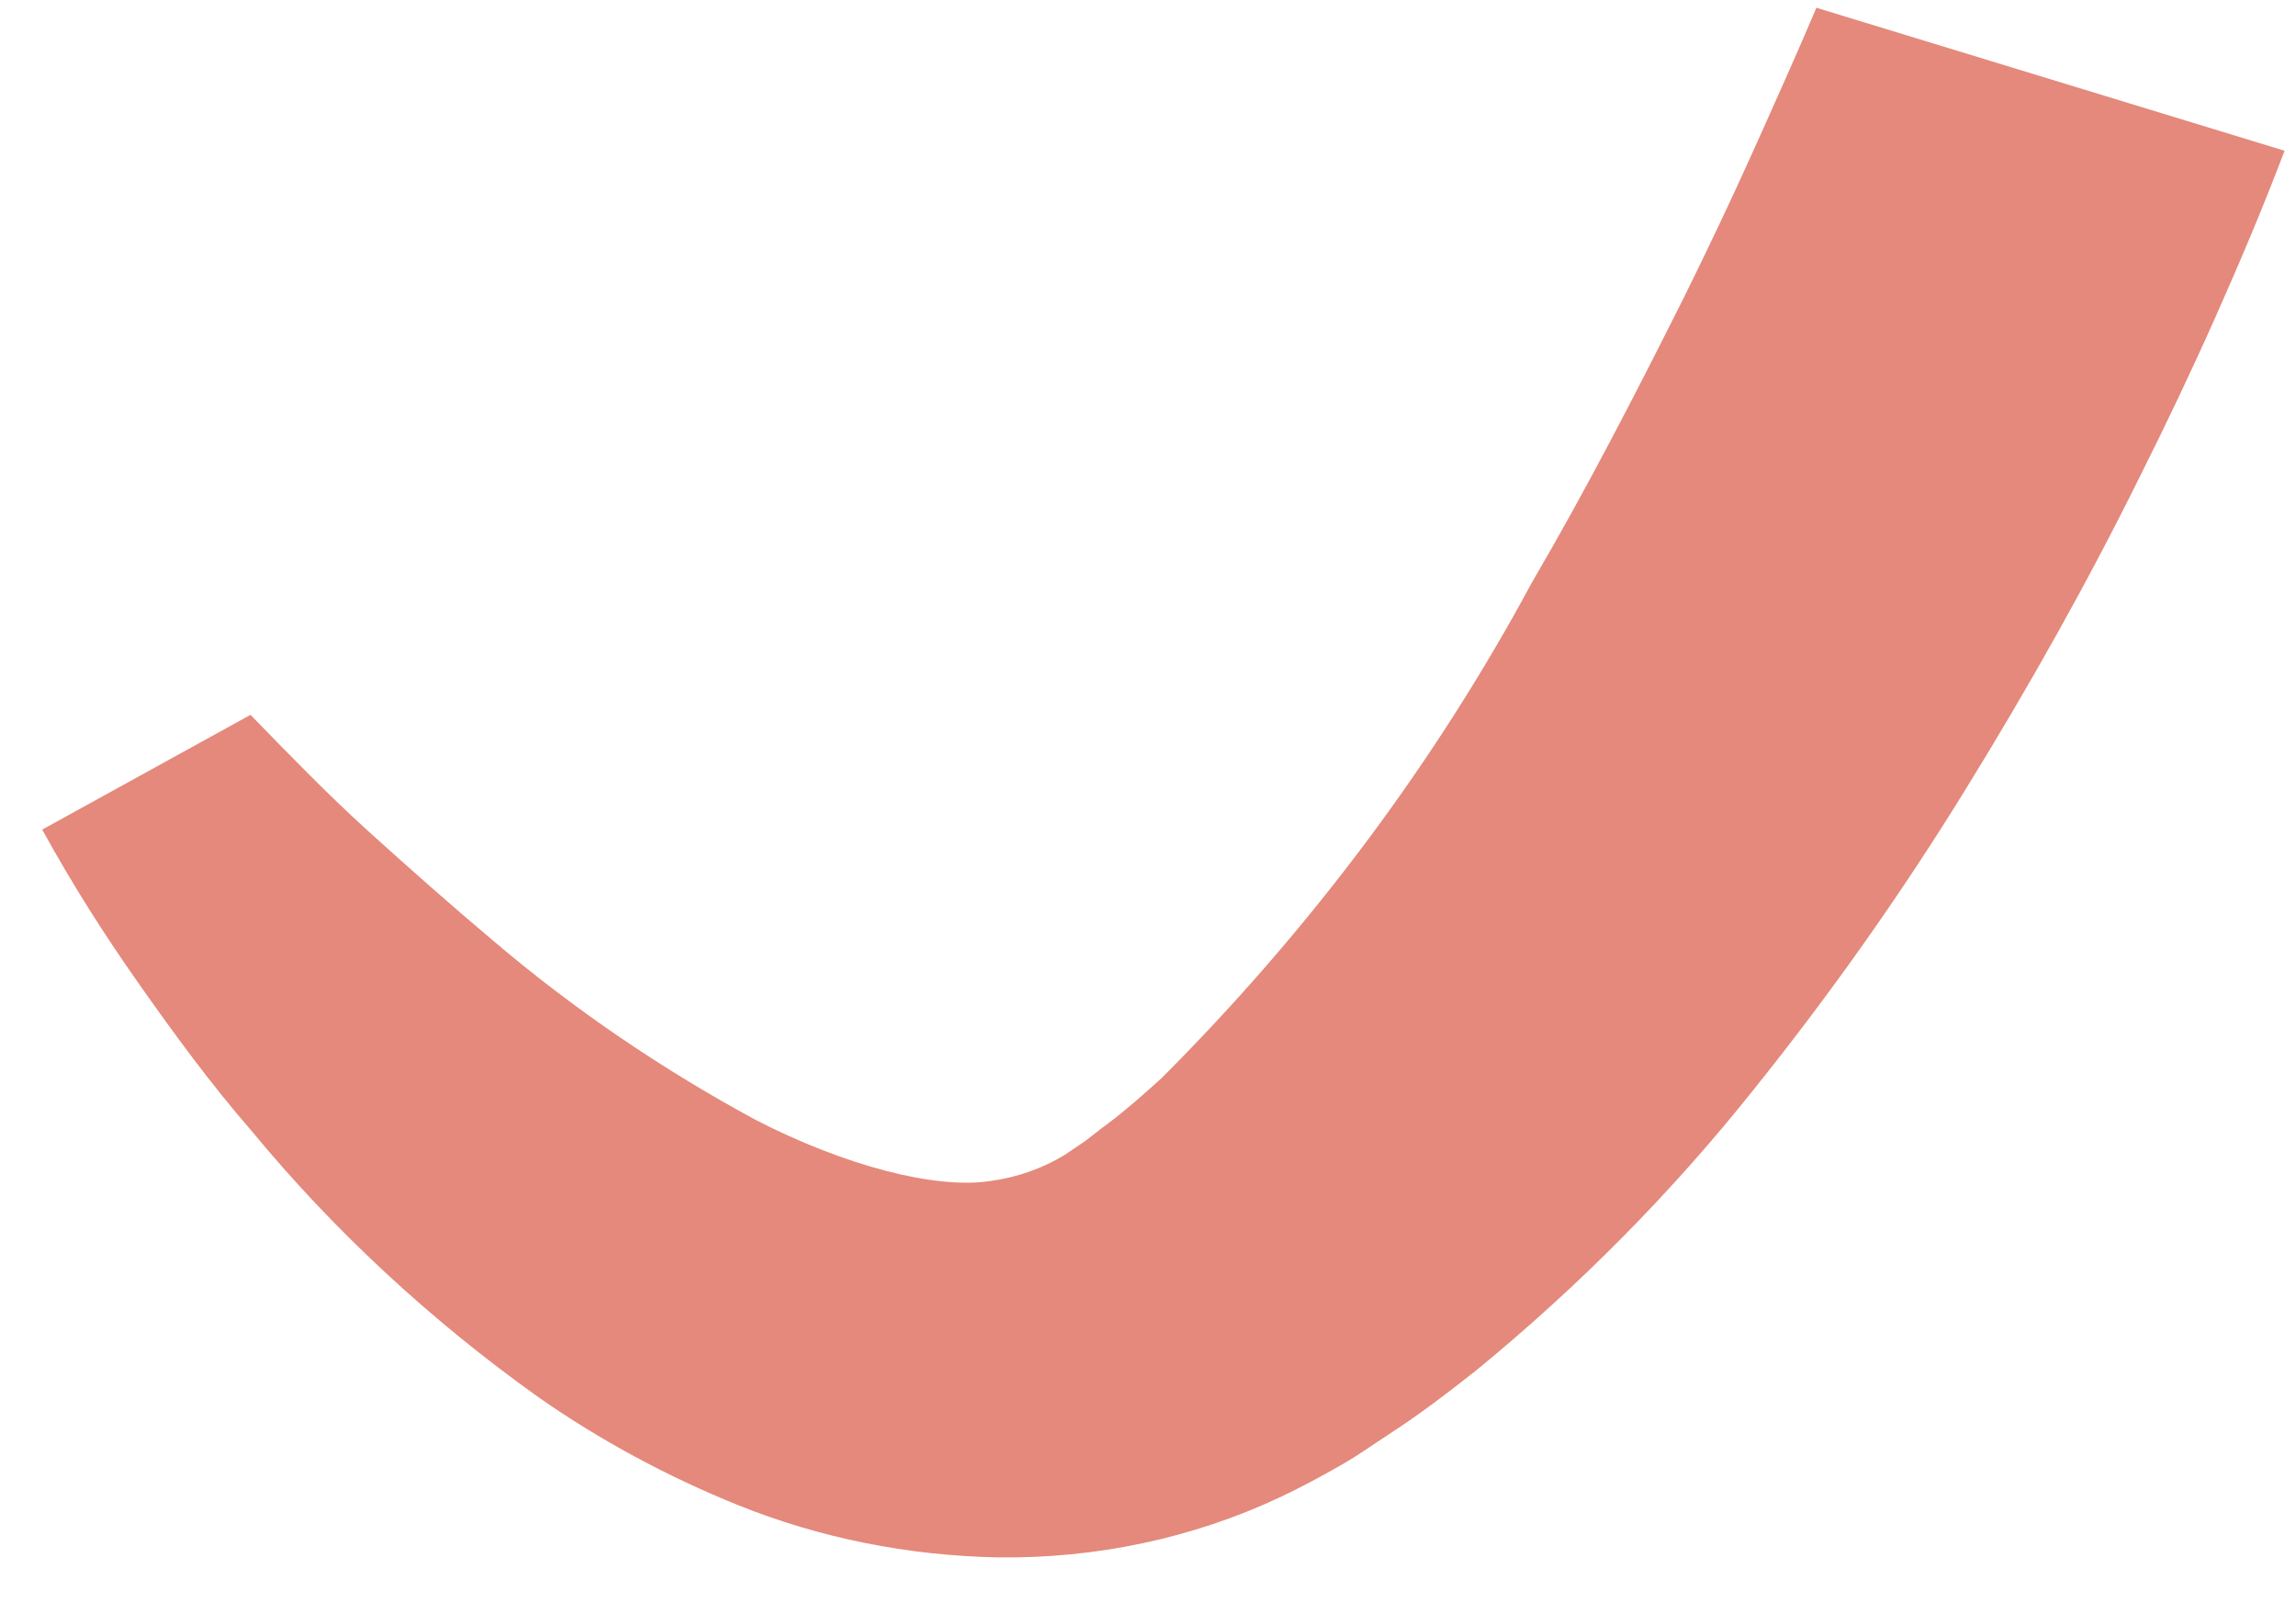 <?xml version="1.0" encoding="UTF-8" standalone="no"?><svg width='37' height='26' viewBox='0 0 37 26' fill='none' xmlns='http://www.w3.org/2000/svg'>
<path d='M36.816 2.429C36.448 3.395 36.094 4.227 35.704 5.104C35.314 5.981 34.91 6.826 34.491 7.664C33.646 9.373 32.708 11.043 31.69 12.694C30.659 14.37 29.516 15.99 28.267 17.546C26.959 19.191 25.459 20.71 23.791 22.077C23.343 22.429 22.889 22.781 22.383 23.107C22.116 23.28 21.921 23.427 21.596 23.613C21.271 23.798 20.961 23.965 20.622 24.125C19.224 24.781 17.662 25.113 16.08 25.091C14.632 25.065 13.204 24.778 11.885 24.246C10.746 23.785 9.672 23.205 8.687 22.518C6.936 21.271 5.378 19.825 4.052 18.218C3.395 17.462 2.81 16.662 2.247 15.862C1.683 15.062 1.178 14.269 0.68 13.366L4.037 11.517C4.615 12.112 5.279 12.797 5.929 13.386C6.579 13.974 7.265 14.582 7.943 15.152C9.233 16.25 10.654 17.22 12.181 18.045C13.625 18.787 15.069 19.158 15.943 19.03C16.378 18.973 16.793 18.829 17.156 18.608L17.459 18.403C17.546 18.346 17.726 18.192 17.863 18.096C18.152 17.878 18.441 17.622 18.723 17.366C21.121 14.966 23.128 12.279 24.686 9.386C25.56 7.894 26.354 6.352 27.134 4.797C27.517 4.022 27.892 3.235 28.246 2.448C28.6 1.661 28.968 0.842 29.271 0.125L36.816 2.429Z' fill='#E4897B'/>
</svg>
